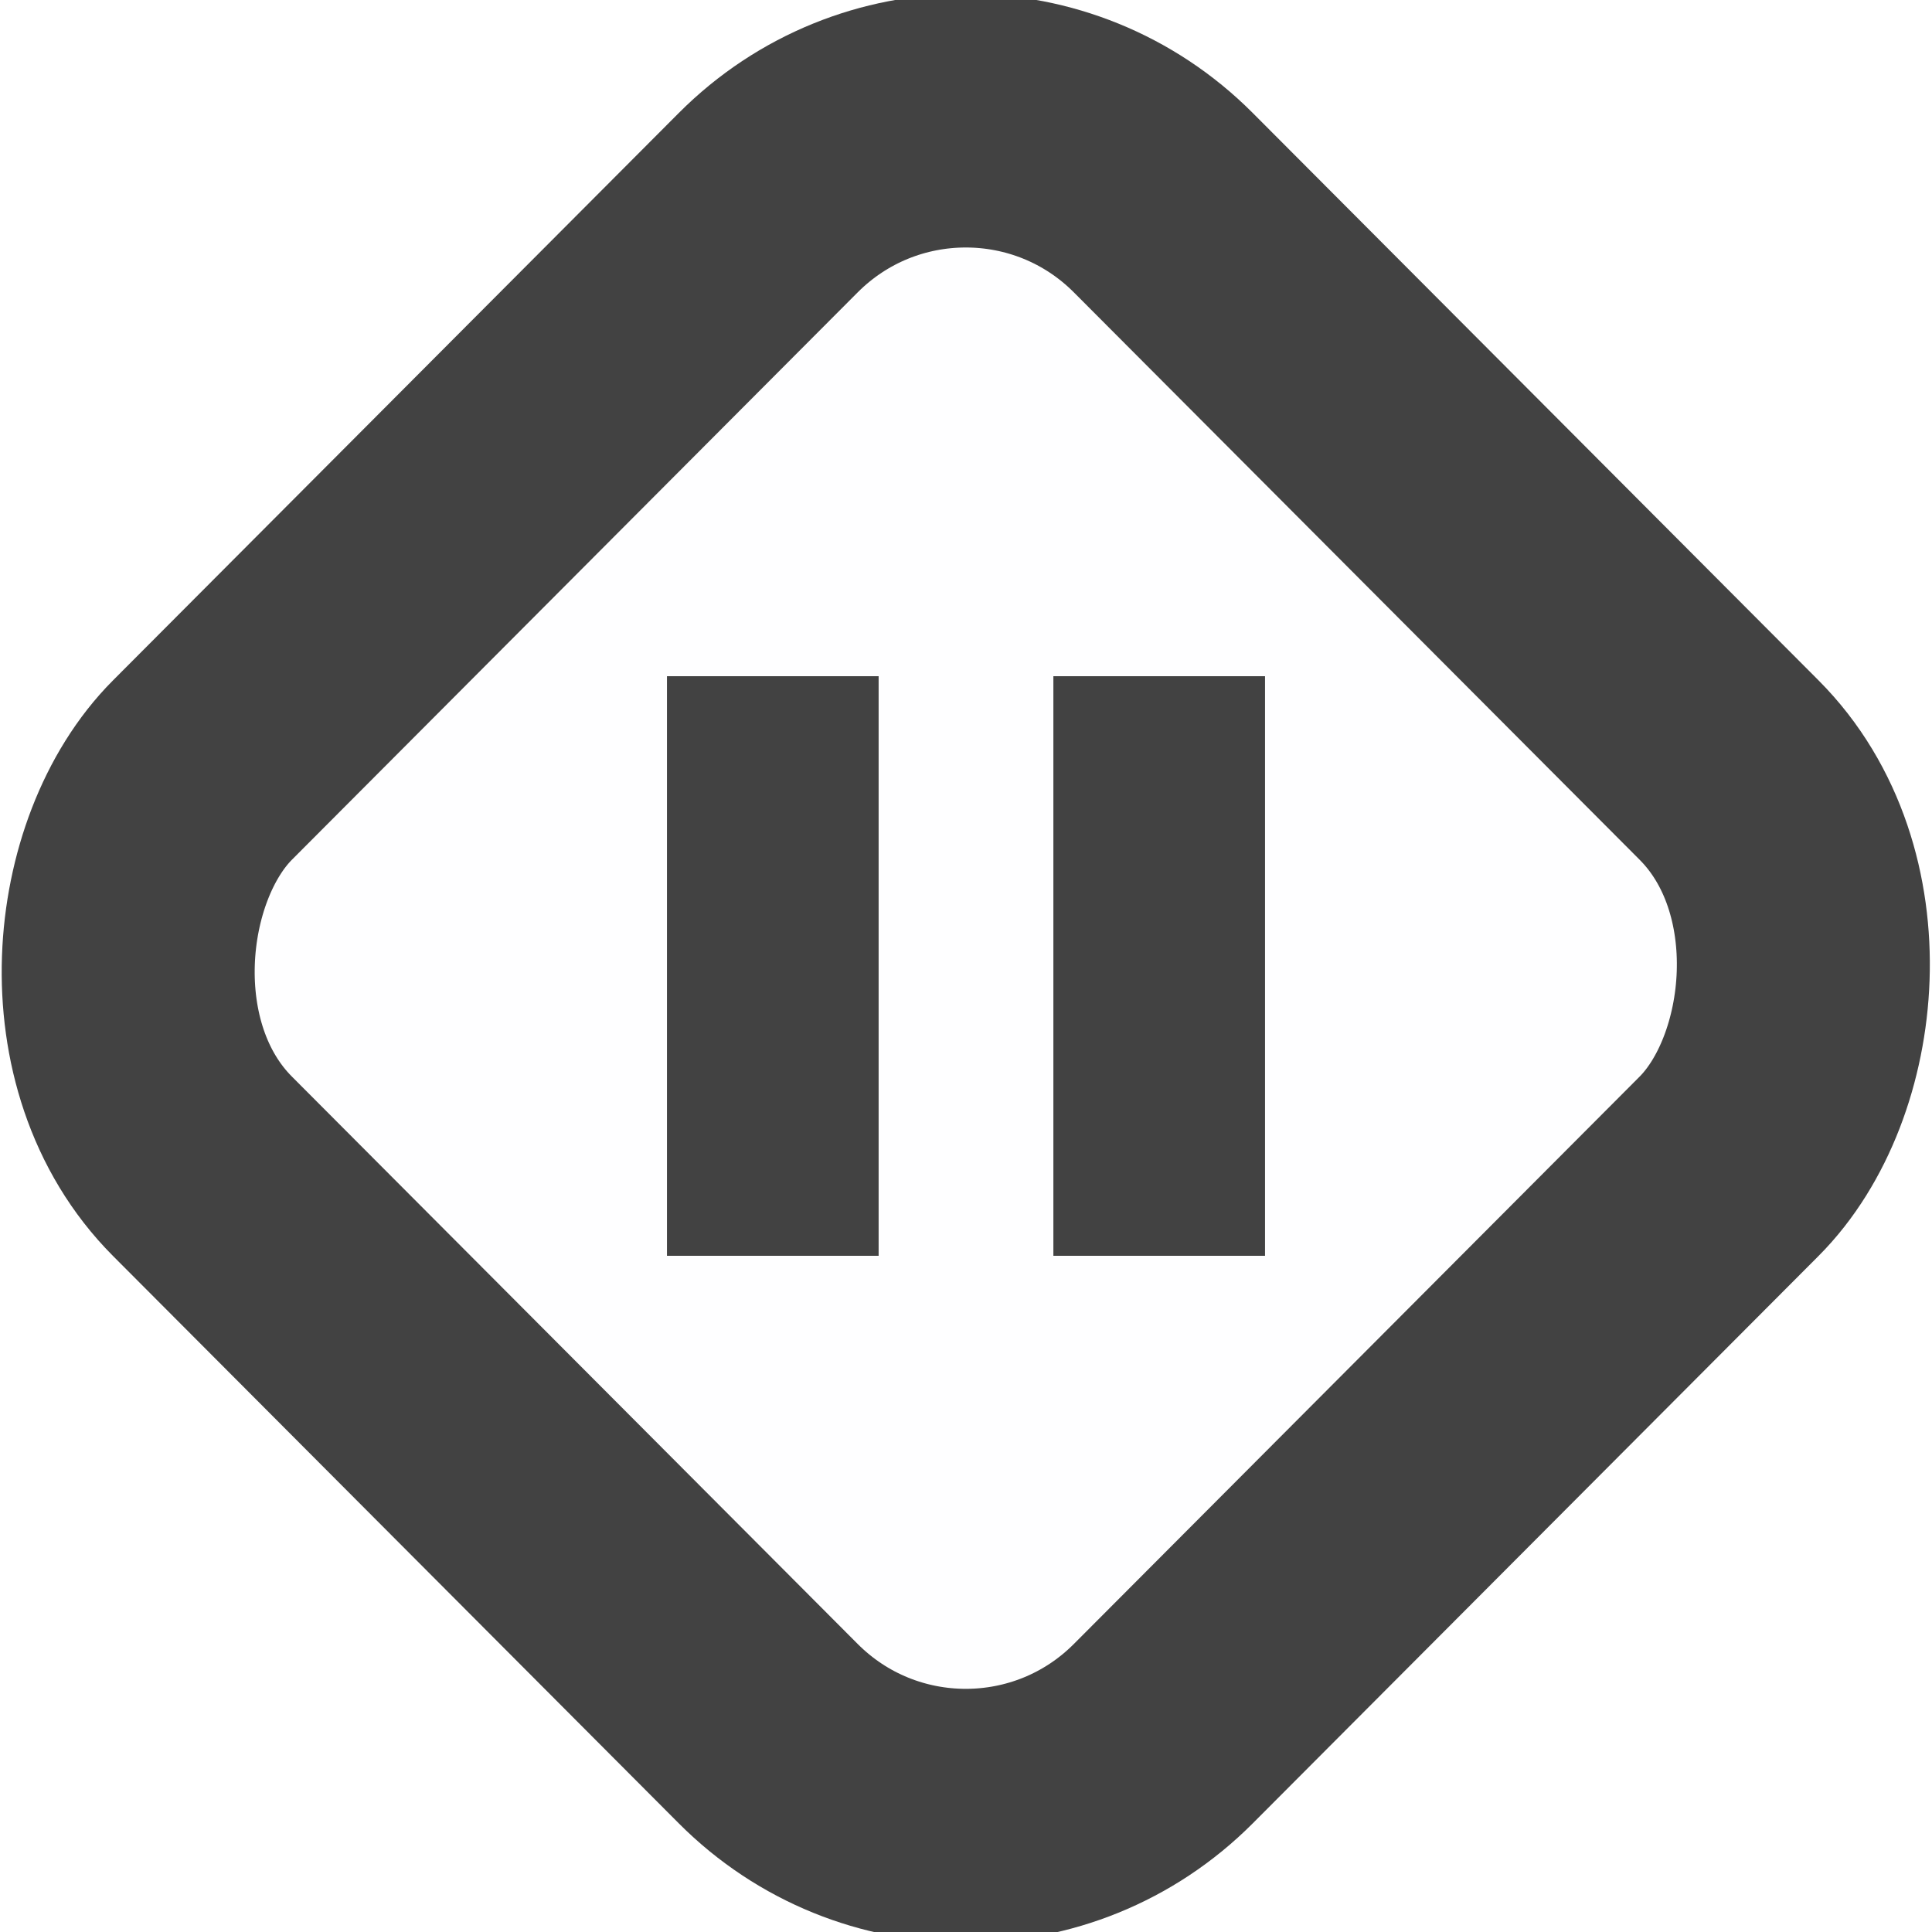 <?xml version="1.0" encoding="UTF-8" standalone="no"?>
<svg xmlns:rdf="http://www.w3.org/1999/02/22-rdf-syntax-ns#" xmlns:svg="http://www.w3.org/2000/svg"
   xmlns="http://www.w3.org/2000/svg" width="20.0px" height="20.0px" viewBox="0 0 20.0 20.0" version="1.1">
   <g>
      <rect
         style="fill:#0000ff;
         fill-opacity:0.004;
         fill-rule:evenodd;
         stroke:#424242;
         stroke-width:2.623;
         stroke-linejoin:round;
         stroke-miterlimit:4;
         stroke-dasharray:none;
         stroke-opacity:1;
         paint-order:normal"
         width="14.089" height="14.089" x="7.114" y="-7.047" ry="2.897"
         transform="matrix(0.706,0.708,-0.706,0.708,0,0)" />
      <path
         style="fill:none;stroke:#424242;stroke-width:2.191;stroke-linecap:butt;stroke-linejoin:miter;stroke-miterlimit:4;stroke-dasharray:none;stroke-opacity:1"
         d="m 8,7 v 6 0" id="path871" />
      <path
         style="fill:none;stroke:#424242;stroke-width:2.191;stroke-linecap:butt;stroke-linejoin:miter;stroke-miterlimit:4;stroke-dasharray:none;stroke-opacity:1"
         d="m 12,7 v 6 0" id="path873" />
   </g>
</svg>